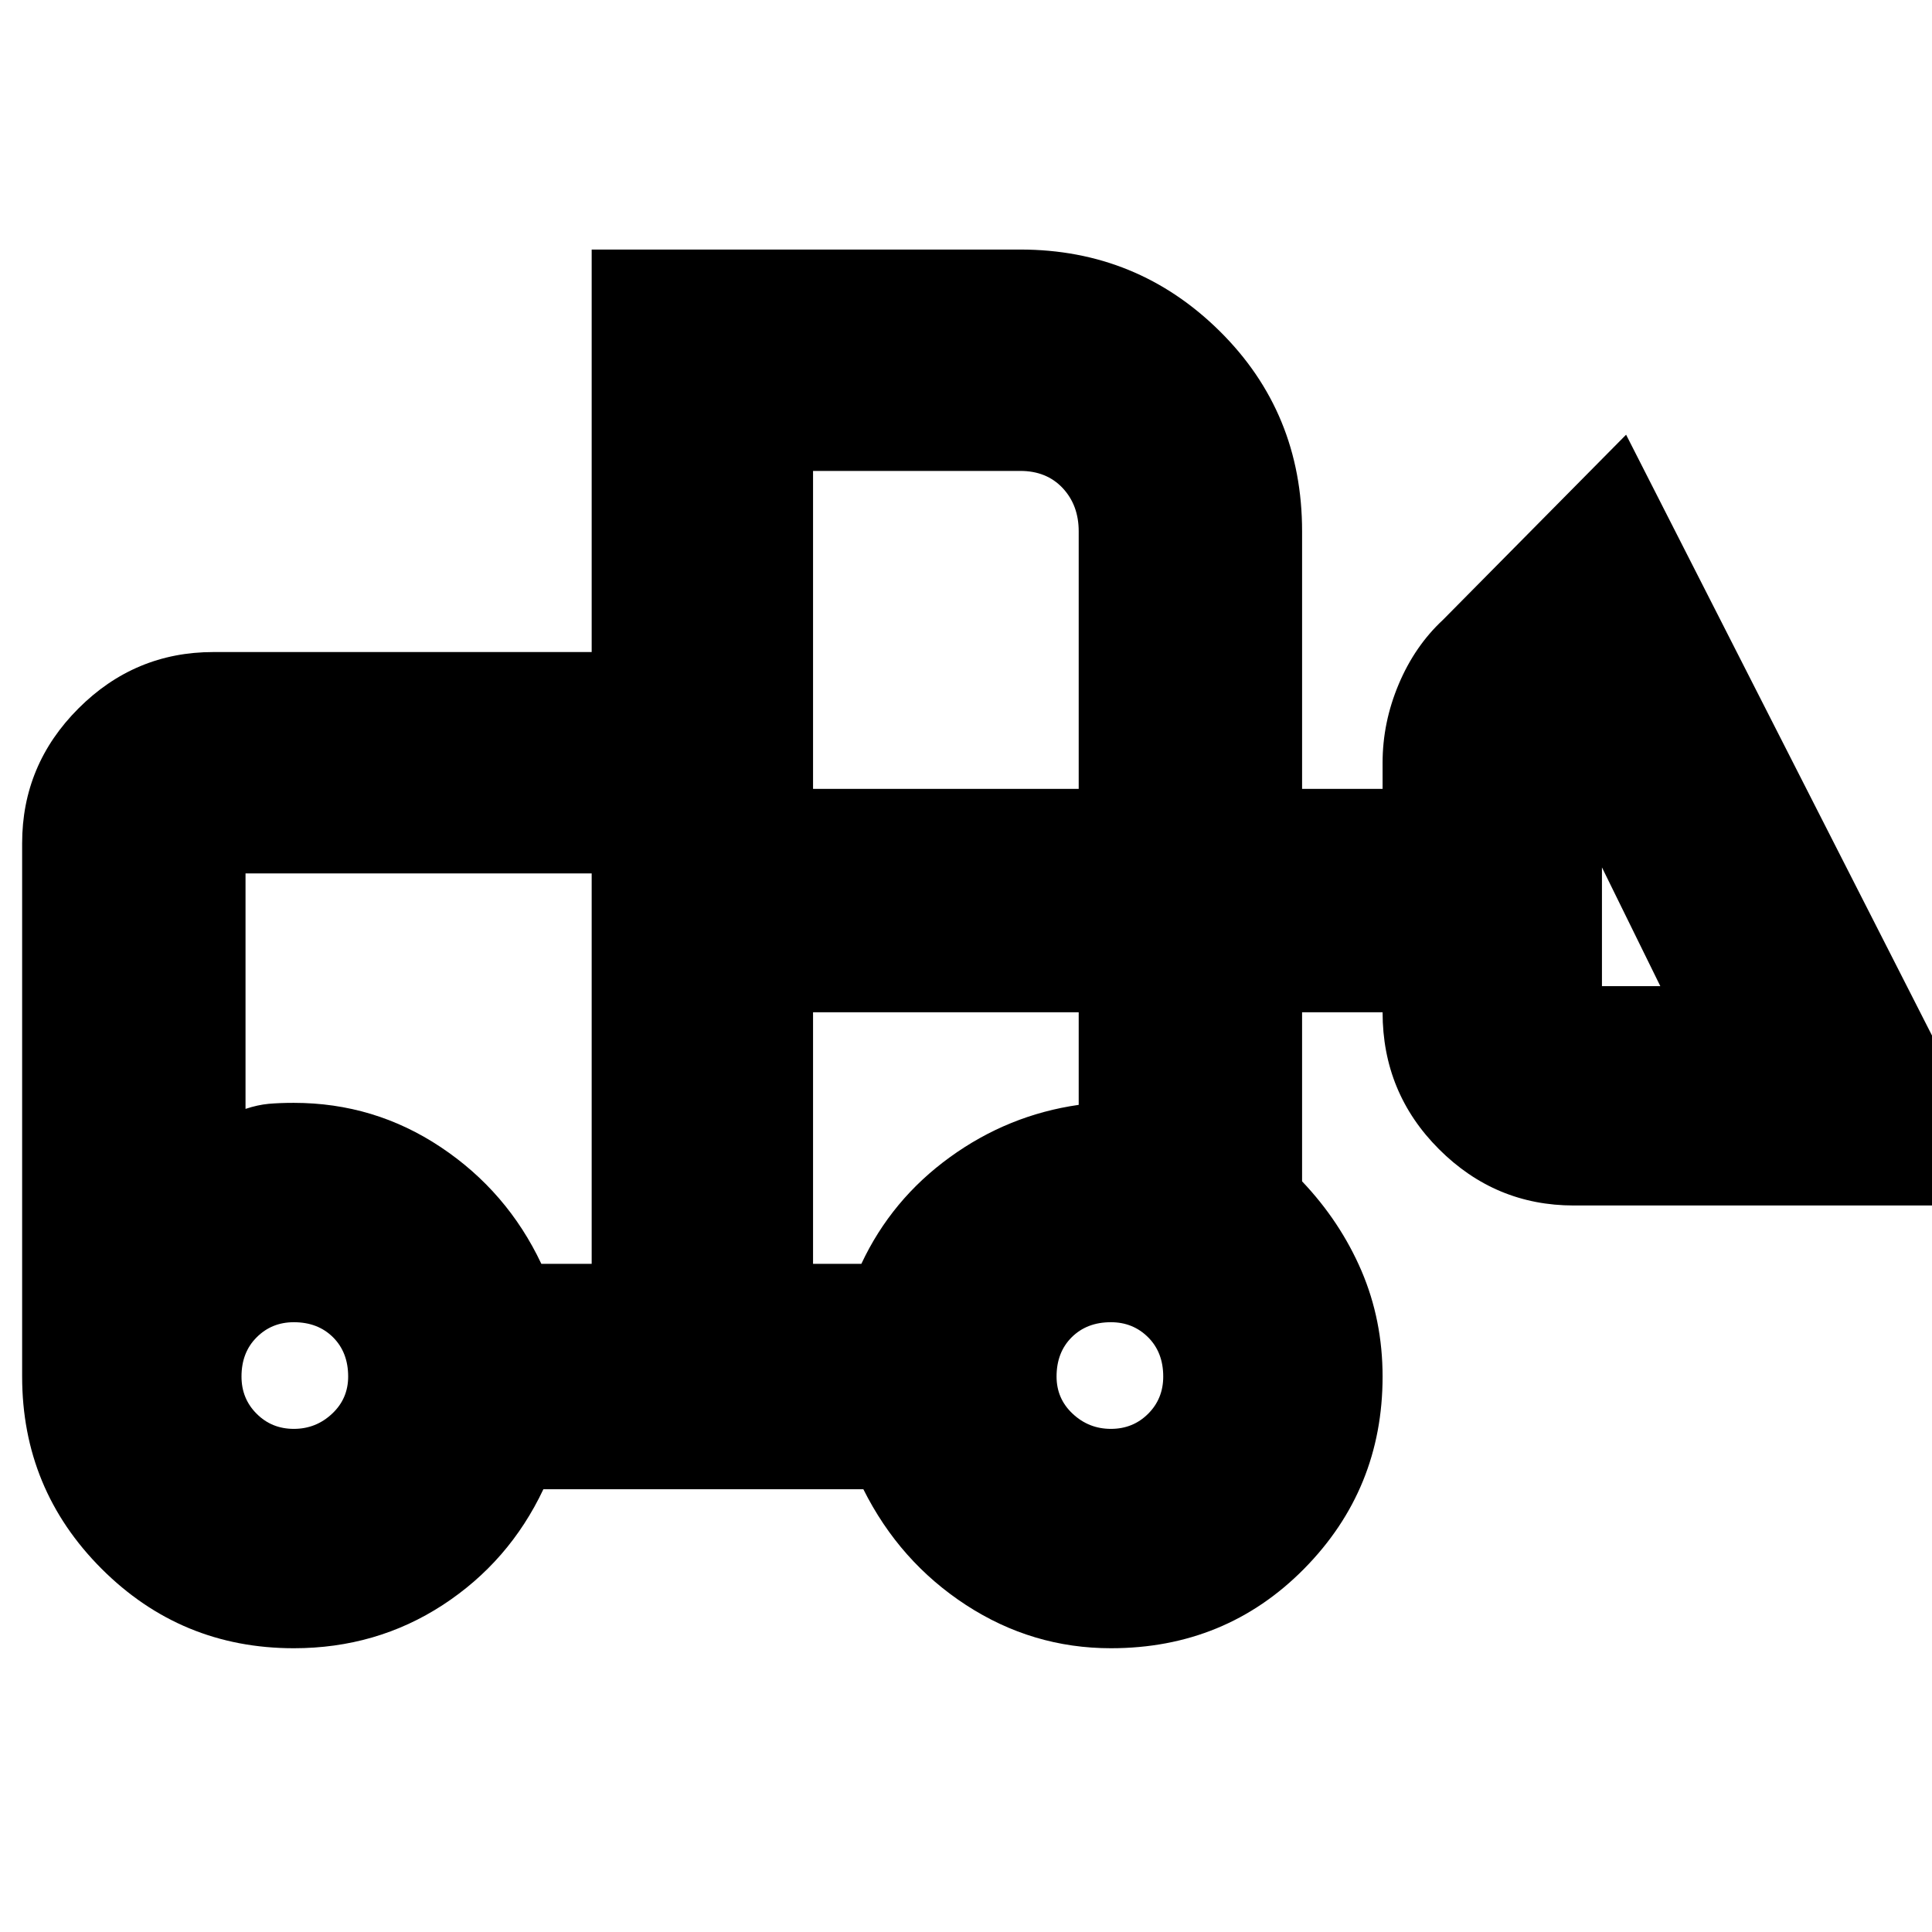 <svg xmlns="http://www.w3.org/2000/svg" height="24" width="24"><path d="M3.65 20.475q-1.4 0-2.388-.987Q.275 18.5.275 17.1v-6.625q0-.975.7-1.675.7-.7 1.675-.7h4.7v-5h5.325q1.45 0 2.475 1.012 1.025 1.013 1.025 2.488v3.2h1v-.325q0-.5.2-.975t.55-.8L20.2 5.4l4.875 9.575H19.55q-.975 0-1.675-.7-.7-.7-.7-1.7h-1v2.1q.475.5.738 1.112.262.613.262 1.313 0 1.4-.975 2.388-.975.987-2.4.987-.975 0-1.8-.537-.825-.538-1.275-1.438H6.75q-.425.9-1.25 1.438-.825.537-1.85.537Zm0-2.725q.275 0 .475-.188.2-.187.2-.462 0-.3-.187-.487-.188-.188-.488-.188-.275 0-.462.188Q3 16.8 3 17.1q0 .275.188.462.187.188.462.188Zm10.15 0q.275 0 .463-.188.187-.187.187-.462 0-.3-.187-.487-.188-.188-.463-.188-.3 0-.488.188-.187.187-.187.487 0 .275.2.462.2.188.475.188ZM7.35 15.7v-4.85h-4.3v2.925q.15-.05.288-.063.137-.012.312-.012 1 0 1.825.55t1.25 1.45Zm2.75 0h.6q.375-.8 1.1-1.325.725-.525 1.6-.65v-1.15h-3.3Zm10.525-3.45-.725-1.475v1.475ZM10.1 9.8h3.3V6.6q0-.325-.2-.538-.2-.212-.525-.212H10.1Zm-2.75 5.9v-2 .075-2.925Zm2.75 0v-3.125V15.7Z"/></svg>